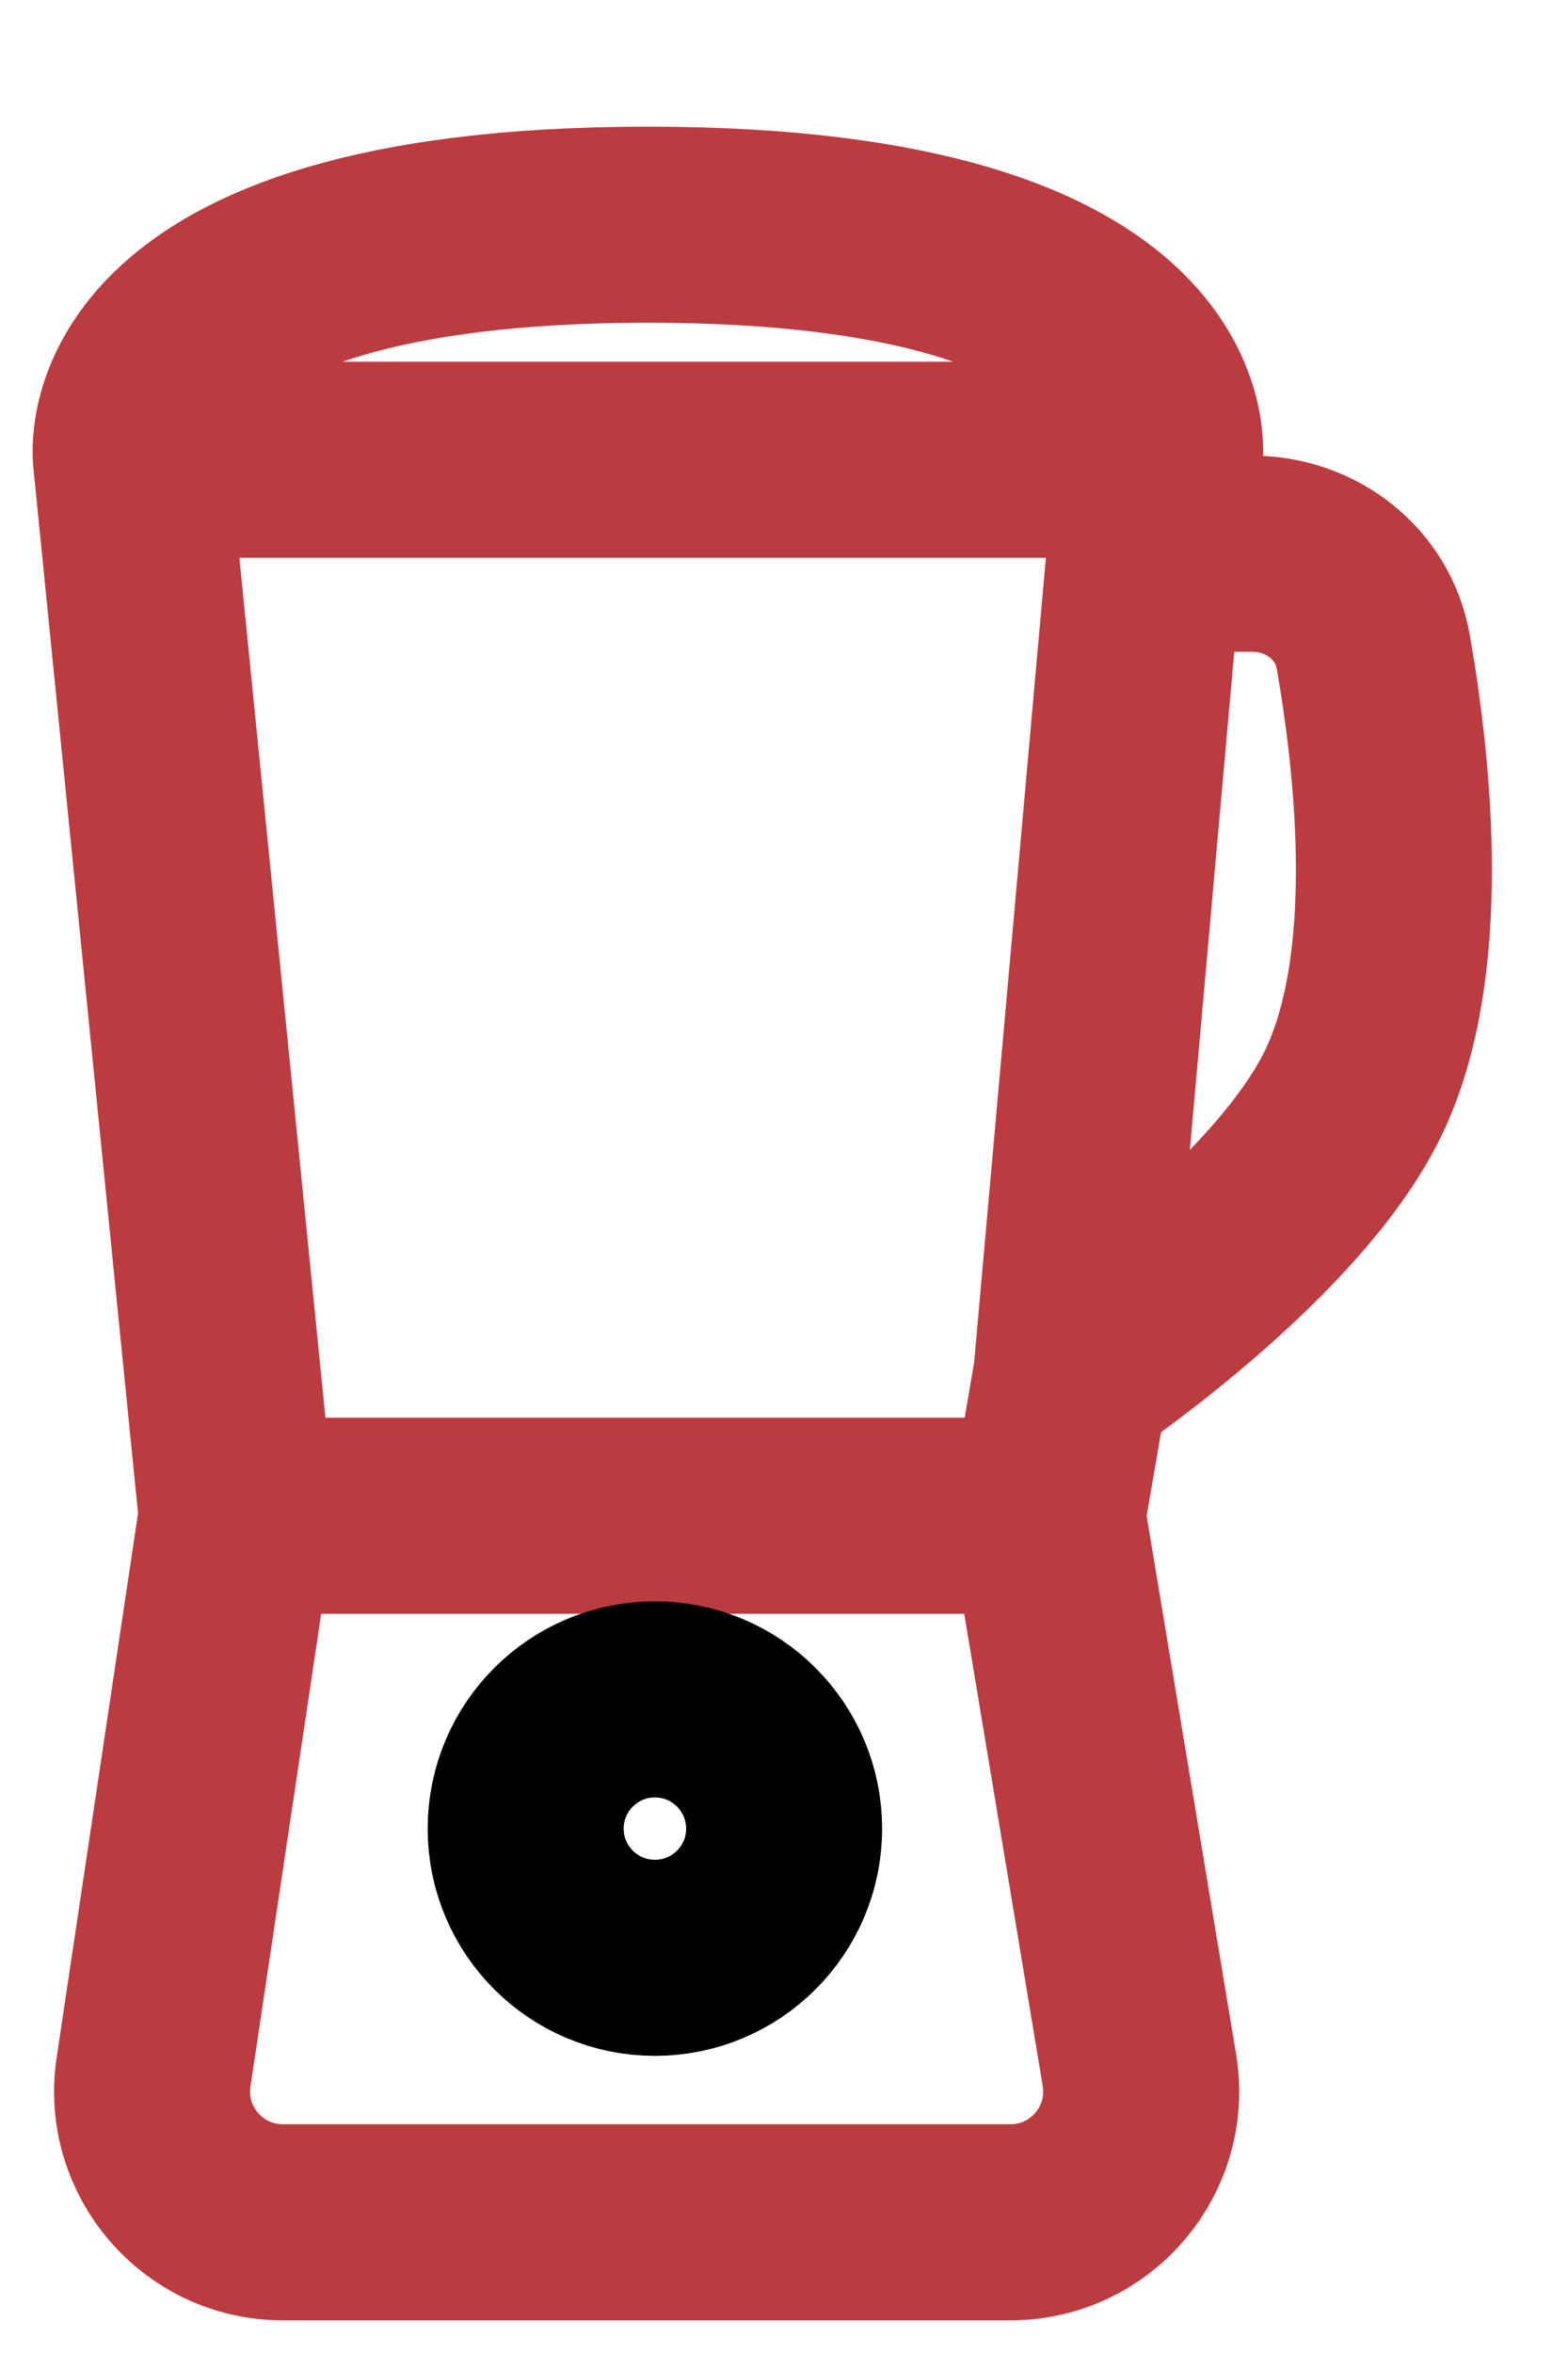 <svg width="12" height="18" viewBox="0 0 12 18" fill="none" xmlns="http://www.w3.org/2000/svg">
<path d="M1.003 3.517H8.102C8.49 3.517 8.794 3.85 8.76 4.236V4.236M1.003 3.517L1.812 11.595M1.003 3.517C1.003 3.517 0.734 1.719 4.959 1.719M8.015 11.595H1.812M8.015 11.595L8.72 15.836C8.821 16.445 8.351 17 7.734 17H2.164C1.553 17 1.085 16.456 1.175 15.852L1.812 11.595M8.015 11.595L8.199 10.523M4.959 1.719C9.183 1.719 8.914 3.517 8.914 3.517M4.959 1.719V1M8.76 4.236H9.582C10.036 4.236 10.432 4.541 10.51 4.988C10.668 5.891 10.825 7.405 10.352 8.371C9.829 9.438 8.199 10.523 8.199 10.523M8.76 4.236L8.199 10.523" stroke="#BB3C40" stroke-width="1.5"/>
<path d="M5.012 13C4.466 13 4.023 13.443 4.023 13.989C4.023 14.535 4.466 14.977 5.012 14.977C5.558 14.977 6.001 14.535 6.001 13.989C6.001 13.443 5.558 13 5.012 13Z" stroke="black" stroke-width="1.5"/>
</svg>
